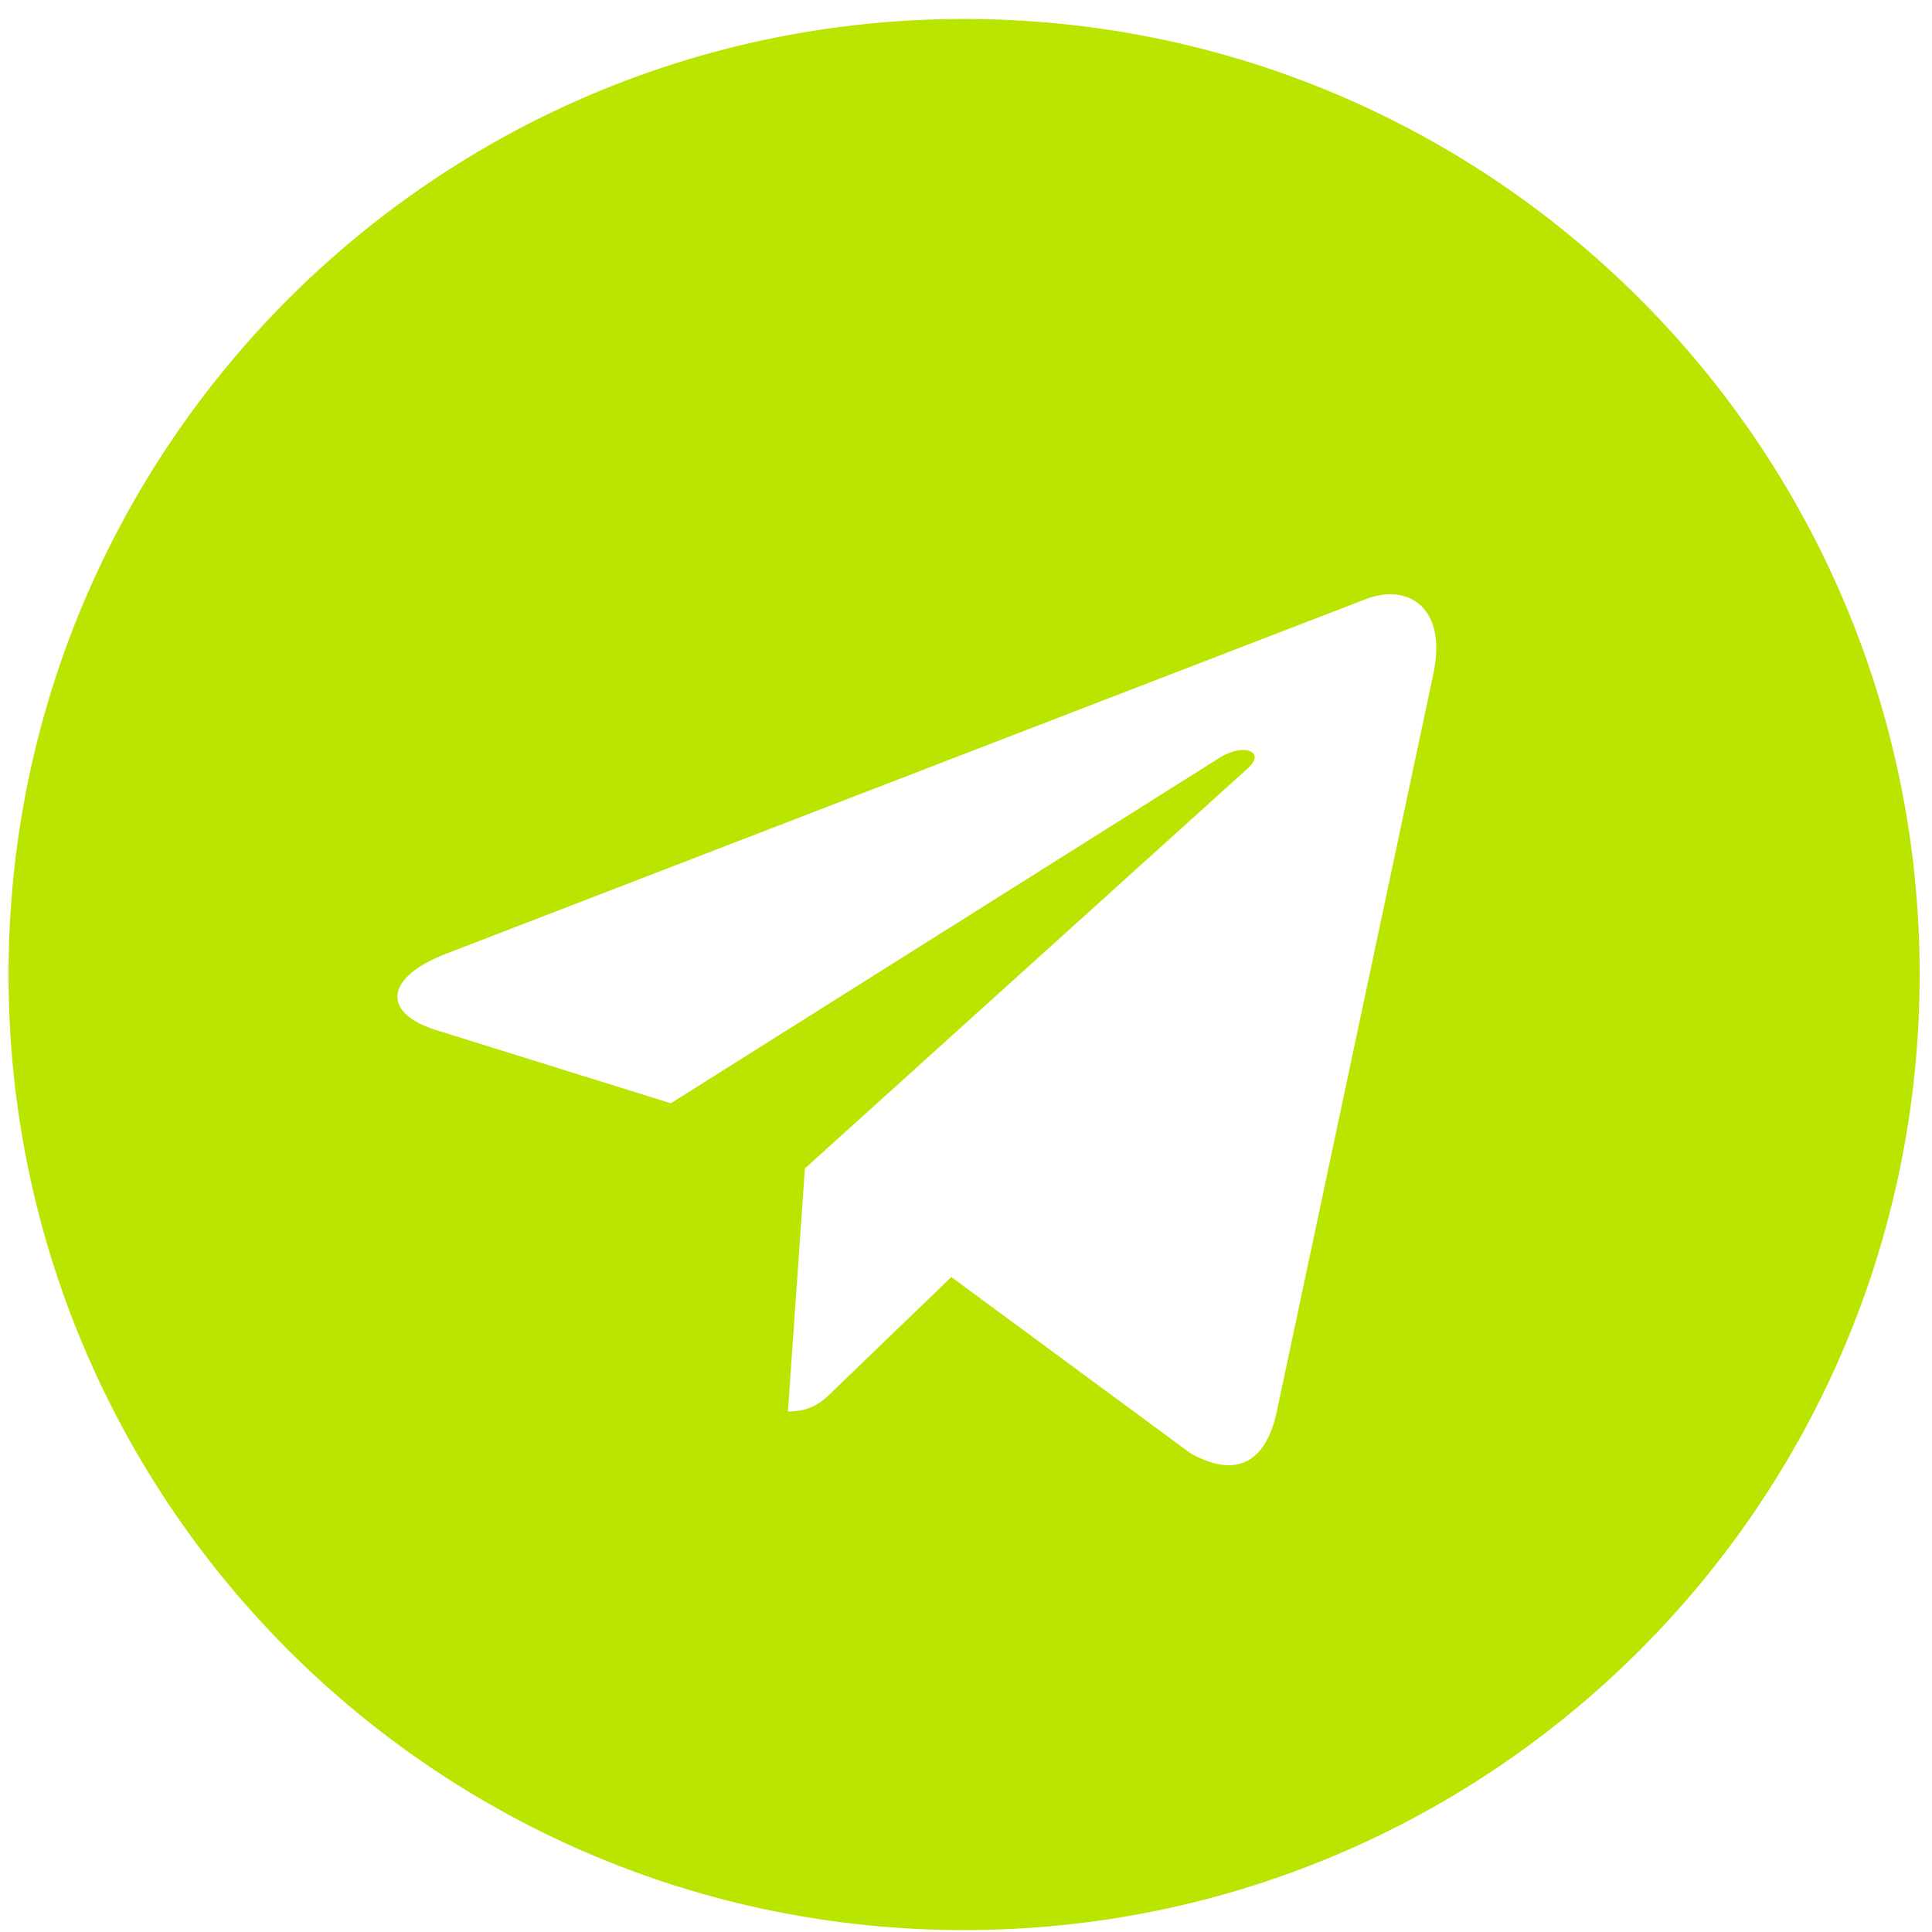 <svg width="86" height="86" viewBox="0 0 86 86" fill="none" xmlns="http://www.w3.org/2000/svg">
<path fill-rule="evenodd" clip-rule="evenodd" d="M85.45 43.38C85.45 66.872 66.407 85.915 42.915 85.915C19.424 85.915 0.38 66.872 0.38 43.38C0.38 19.889 19.424 0.845 42.915 0.845C66.407 0.845 85.45 19.889 85.45 43.38ZM60.854 26.646L19.843 42.459C17.032 43.557 17.082 45.114 19.361 45.837L29.86 49.112L54.215 33.778C55.346 33.026 56.395 33.452 55.537 34.207L35.829 52.011L35.074 62.833C36.173 62.833 36.652 62.355 37.219 61.787L42.348 56.846L52.982 64.683C54.921 65.782 56.307 65.215 56.824 62.883L63.807 29.985L63.803 29.989C64.42 27.111 62.758 25.959 60.854 26.646Z" fill="#B9E500"/>
</svg>
